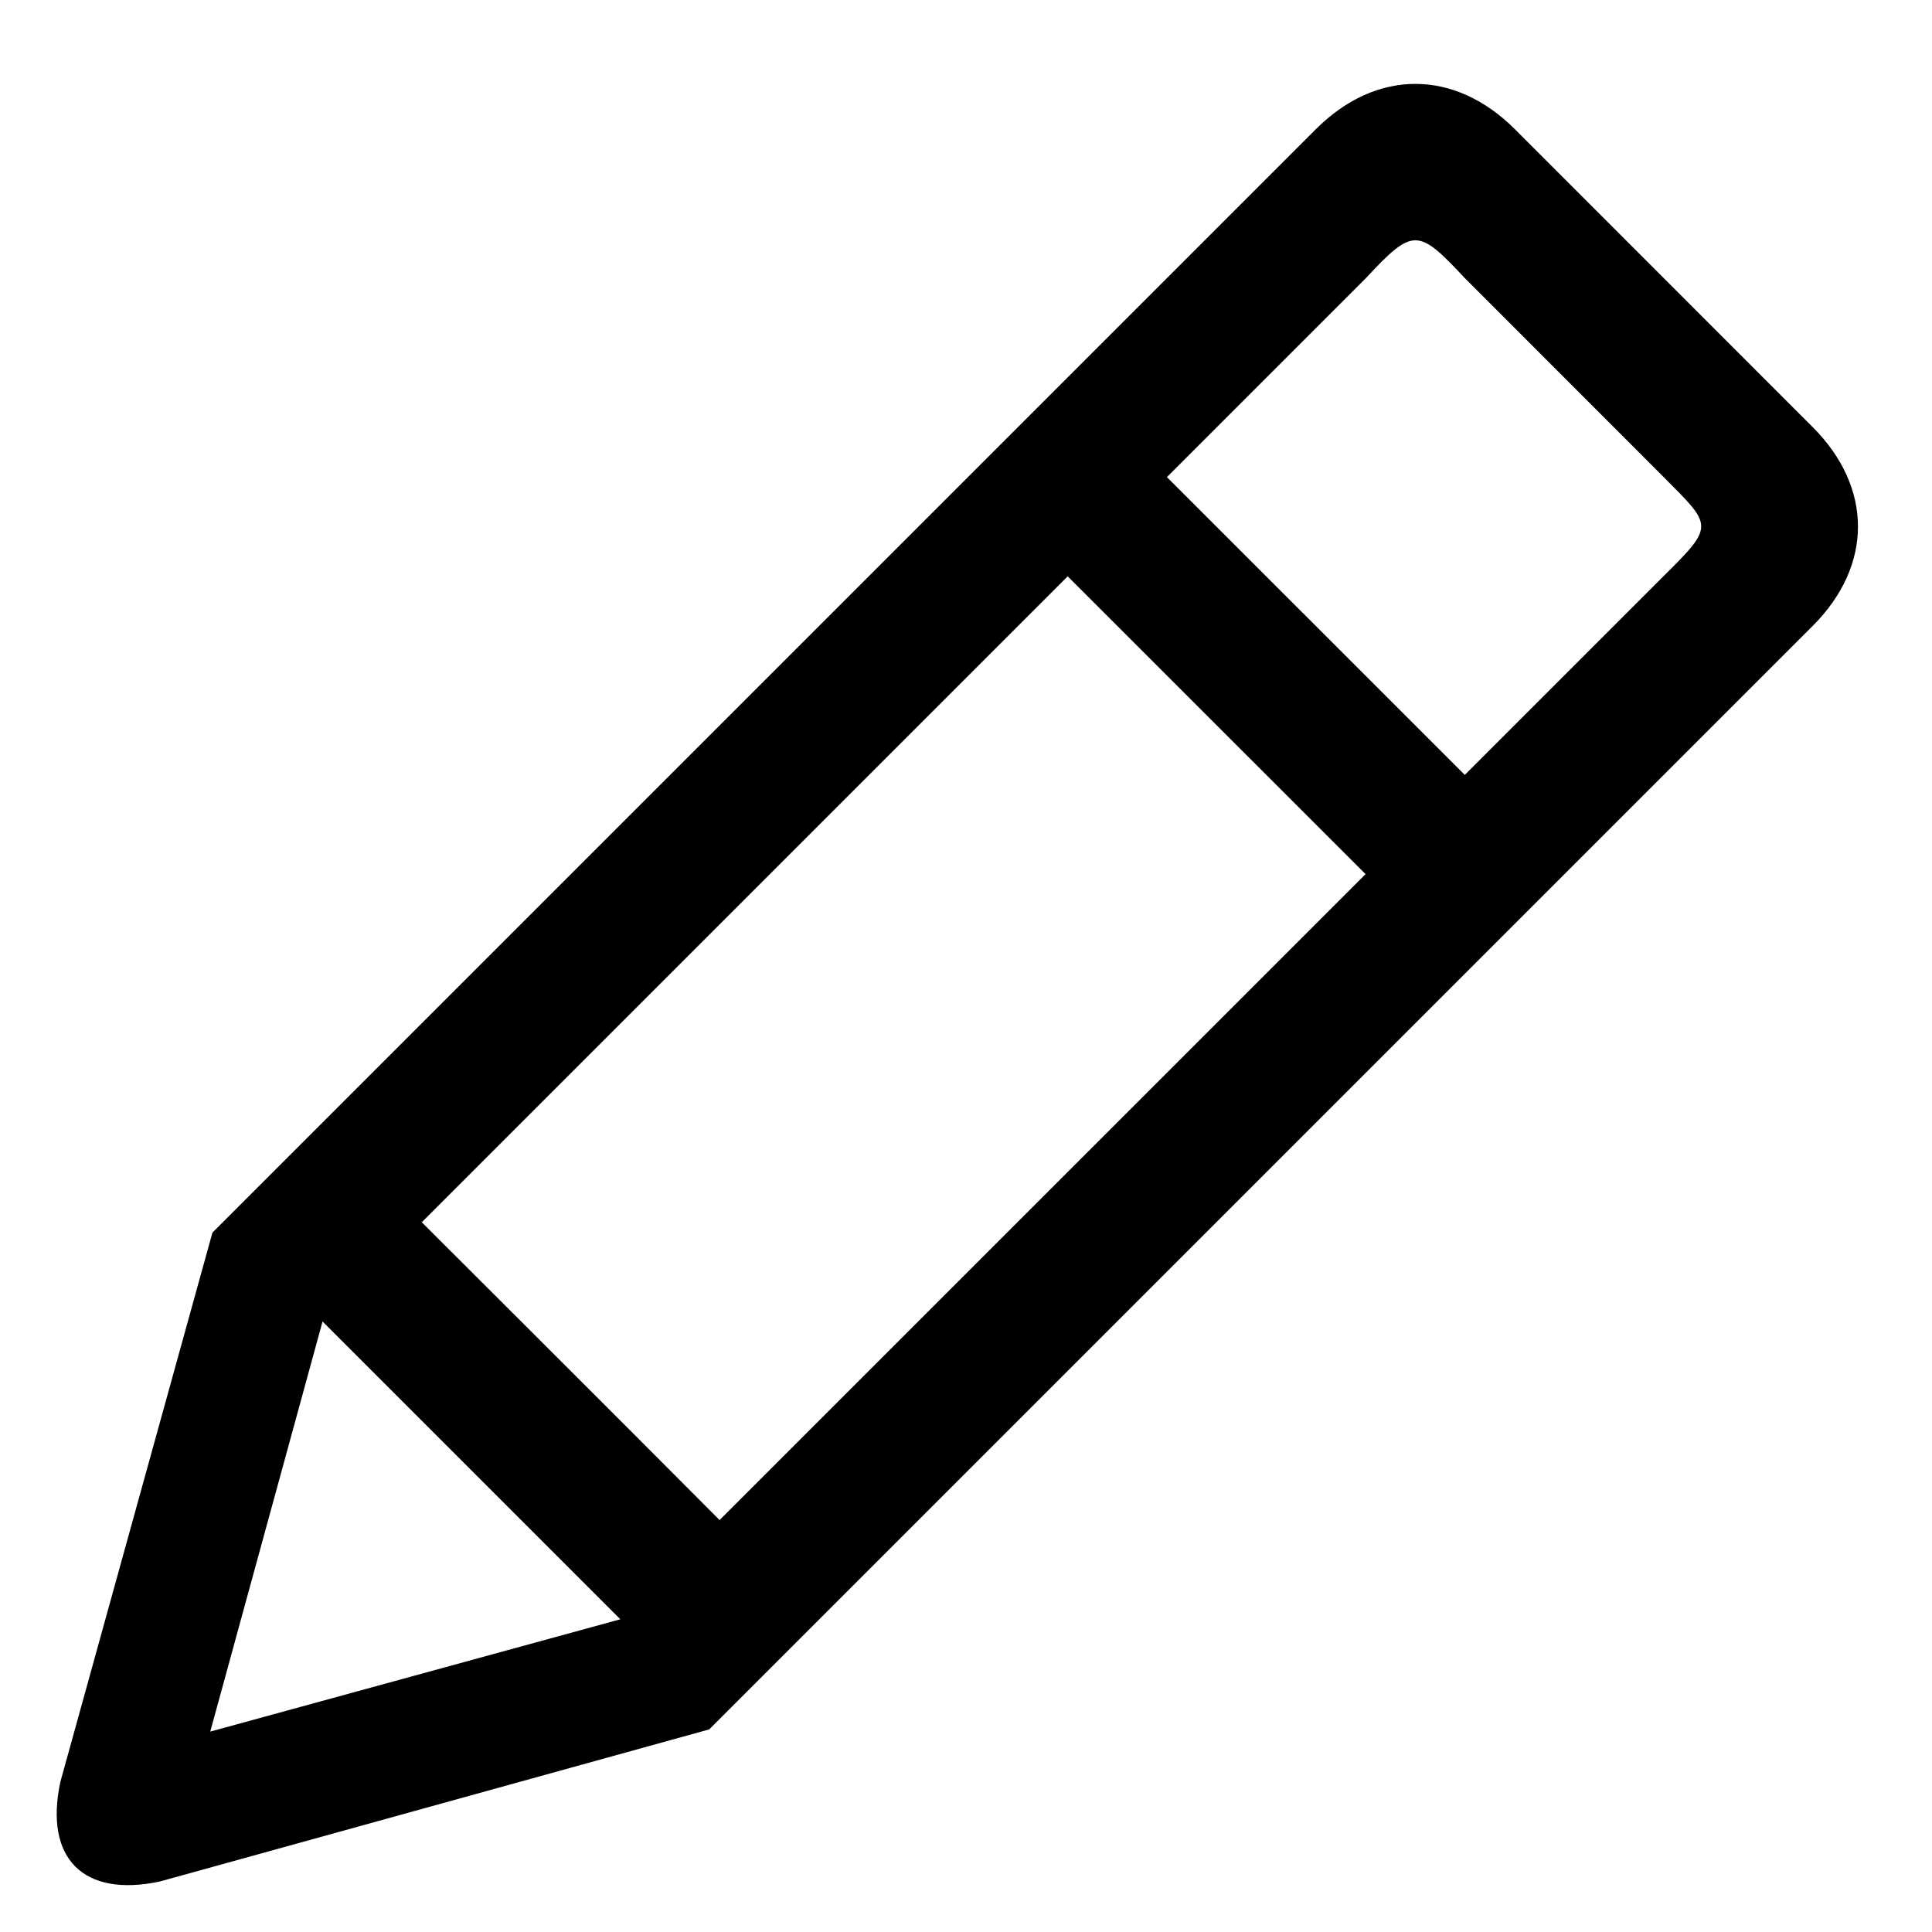 <?xml version="1.0" encoding="UTF-8" standalone="no"?>
<svg width="22px" height="22px" viewBox="0 0 22 22" version="1.1" xmlns="http://www.w3.org/2000/svg" xmlns:xlink="http://www.w3.org/1999/xlink" xmlns:sketch="http://www.bohemiancoding.com/sketch/ns">
    <!-- Generator: Sketch 3.3 (11970) - http://www.bohemiancoding.com/sketch -->
    <title>pencil</title>
    <desc>Created with Sketch.</desc>
    <defs></defs>
    <g id="Page-1" stroke="none" stroke-width="1" fill="none" fill-rule="evenodd" sketch:type="MSPage">
        <path d="M20.641,7.128 C21.332,6.437 21.326,5.548 20.641,4.863 L17.25,1.471 C16.564,0.786 15.675,0.781 14.984,1.471 L2.419,14.036 L0.687,20.292 C0.502,21.163 0.949,21.61 1.82,21.425 L8.076,19.693 L20.641,7.128 L20.641,7.128 Z M2.394,19.718 L3.673,15.048 L7.064,18.439 L2.394,19.718 L2.394,19.718 Z M8.194,17.309 C7.038,16.147 5.131,14.246 4.803,13.918 L12.158,6.563 L15.55,9.954 L8.194,17.309 L8.194,17.309 Z M16.68,8.824 L13.288,5.433 L15.553,3.168 C16.091,2.59 16.147,2.596 16.68,3.167 L18.945,5.433 C19.498,5.991 19.53,5.979 18.945,6.559 L16.68,8.824 L16.68,8.824 Z" id="pencil" fill="#000000" sketch:type="MSShapeGroup"></path>
    </g>
</svg>